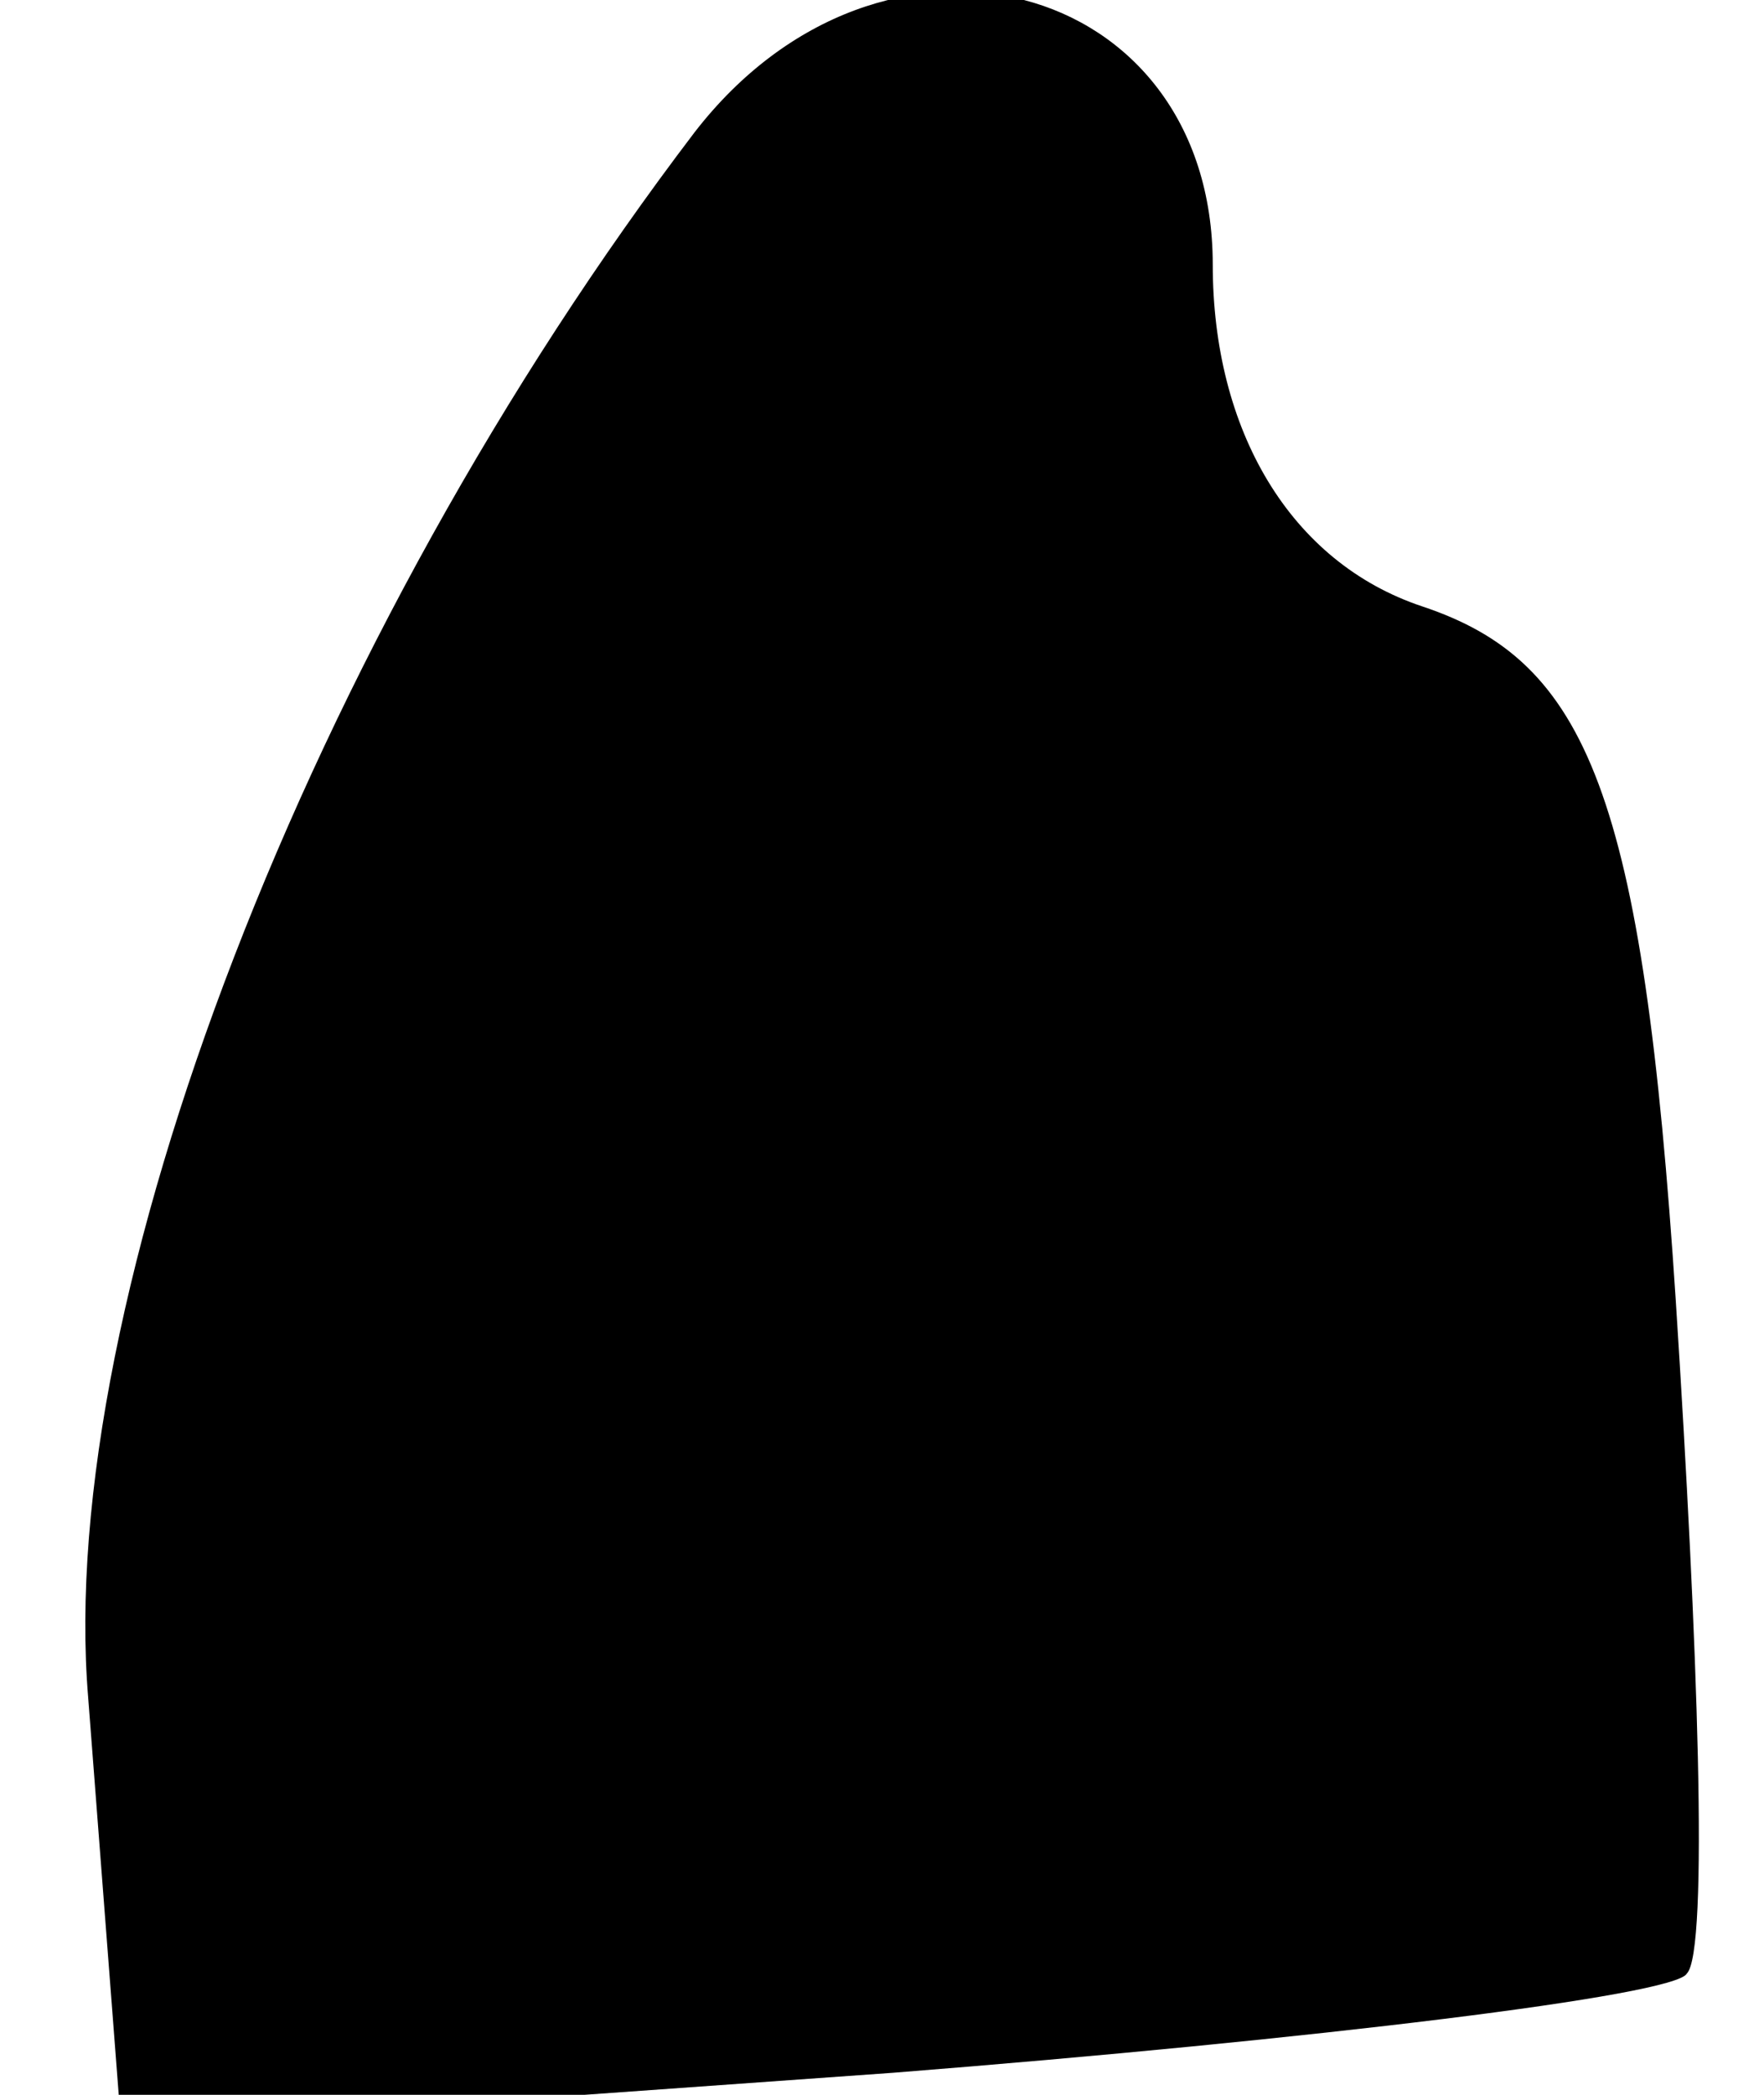 <?xml version="1.0" standalone="no"?>
<!DOCTYPE svg PUBLIC "-//W3C//DTD SVG 20010904//EN"
 "http://www.w3.org/TR/2001/REC-SVG-20010904/DTD/svg10.dtd">
<svg version="1.0" xmlns="http://www.w3.org/2000/svg"
 width="16pt" height="19pt" viewBox="0 0 16 19"
 preserveAspectRatio="xMidYMid meet">
<g transform="translate(0,19) scale(0.1,-0.1)"
fill="#000000" stroke="none">
<path fill="#000000" stroke="none" d="M63 178 c-35 -46 -58 -106 -55 -142 l3
-39 70 5 c38 3 71 7 72 9 2 2 1 30 -1 61 -3 46 -8 58 -23 63 -12 4 -19 16 -19
31 0 26 -30 34 -47 12z"/>
</g>
</svg>
